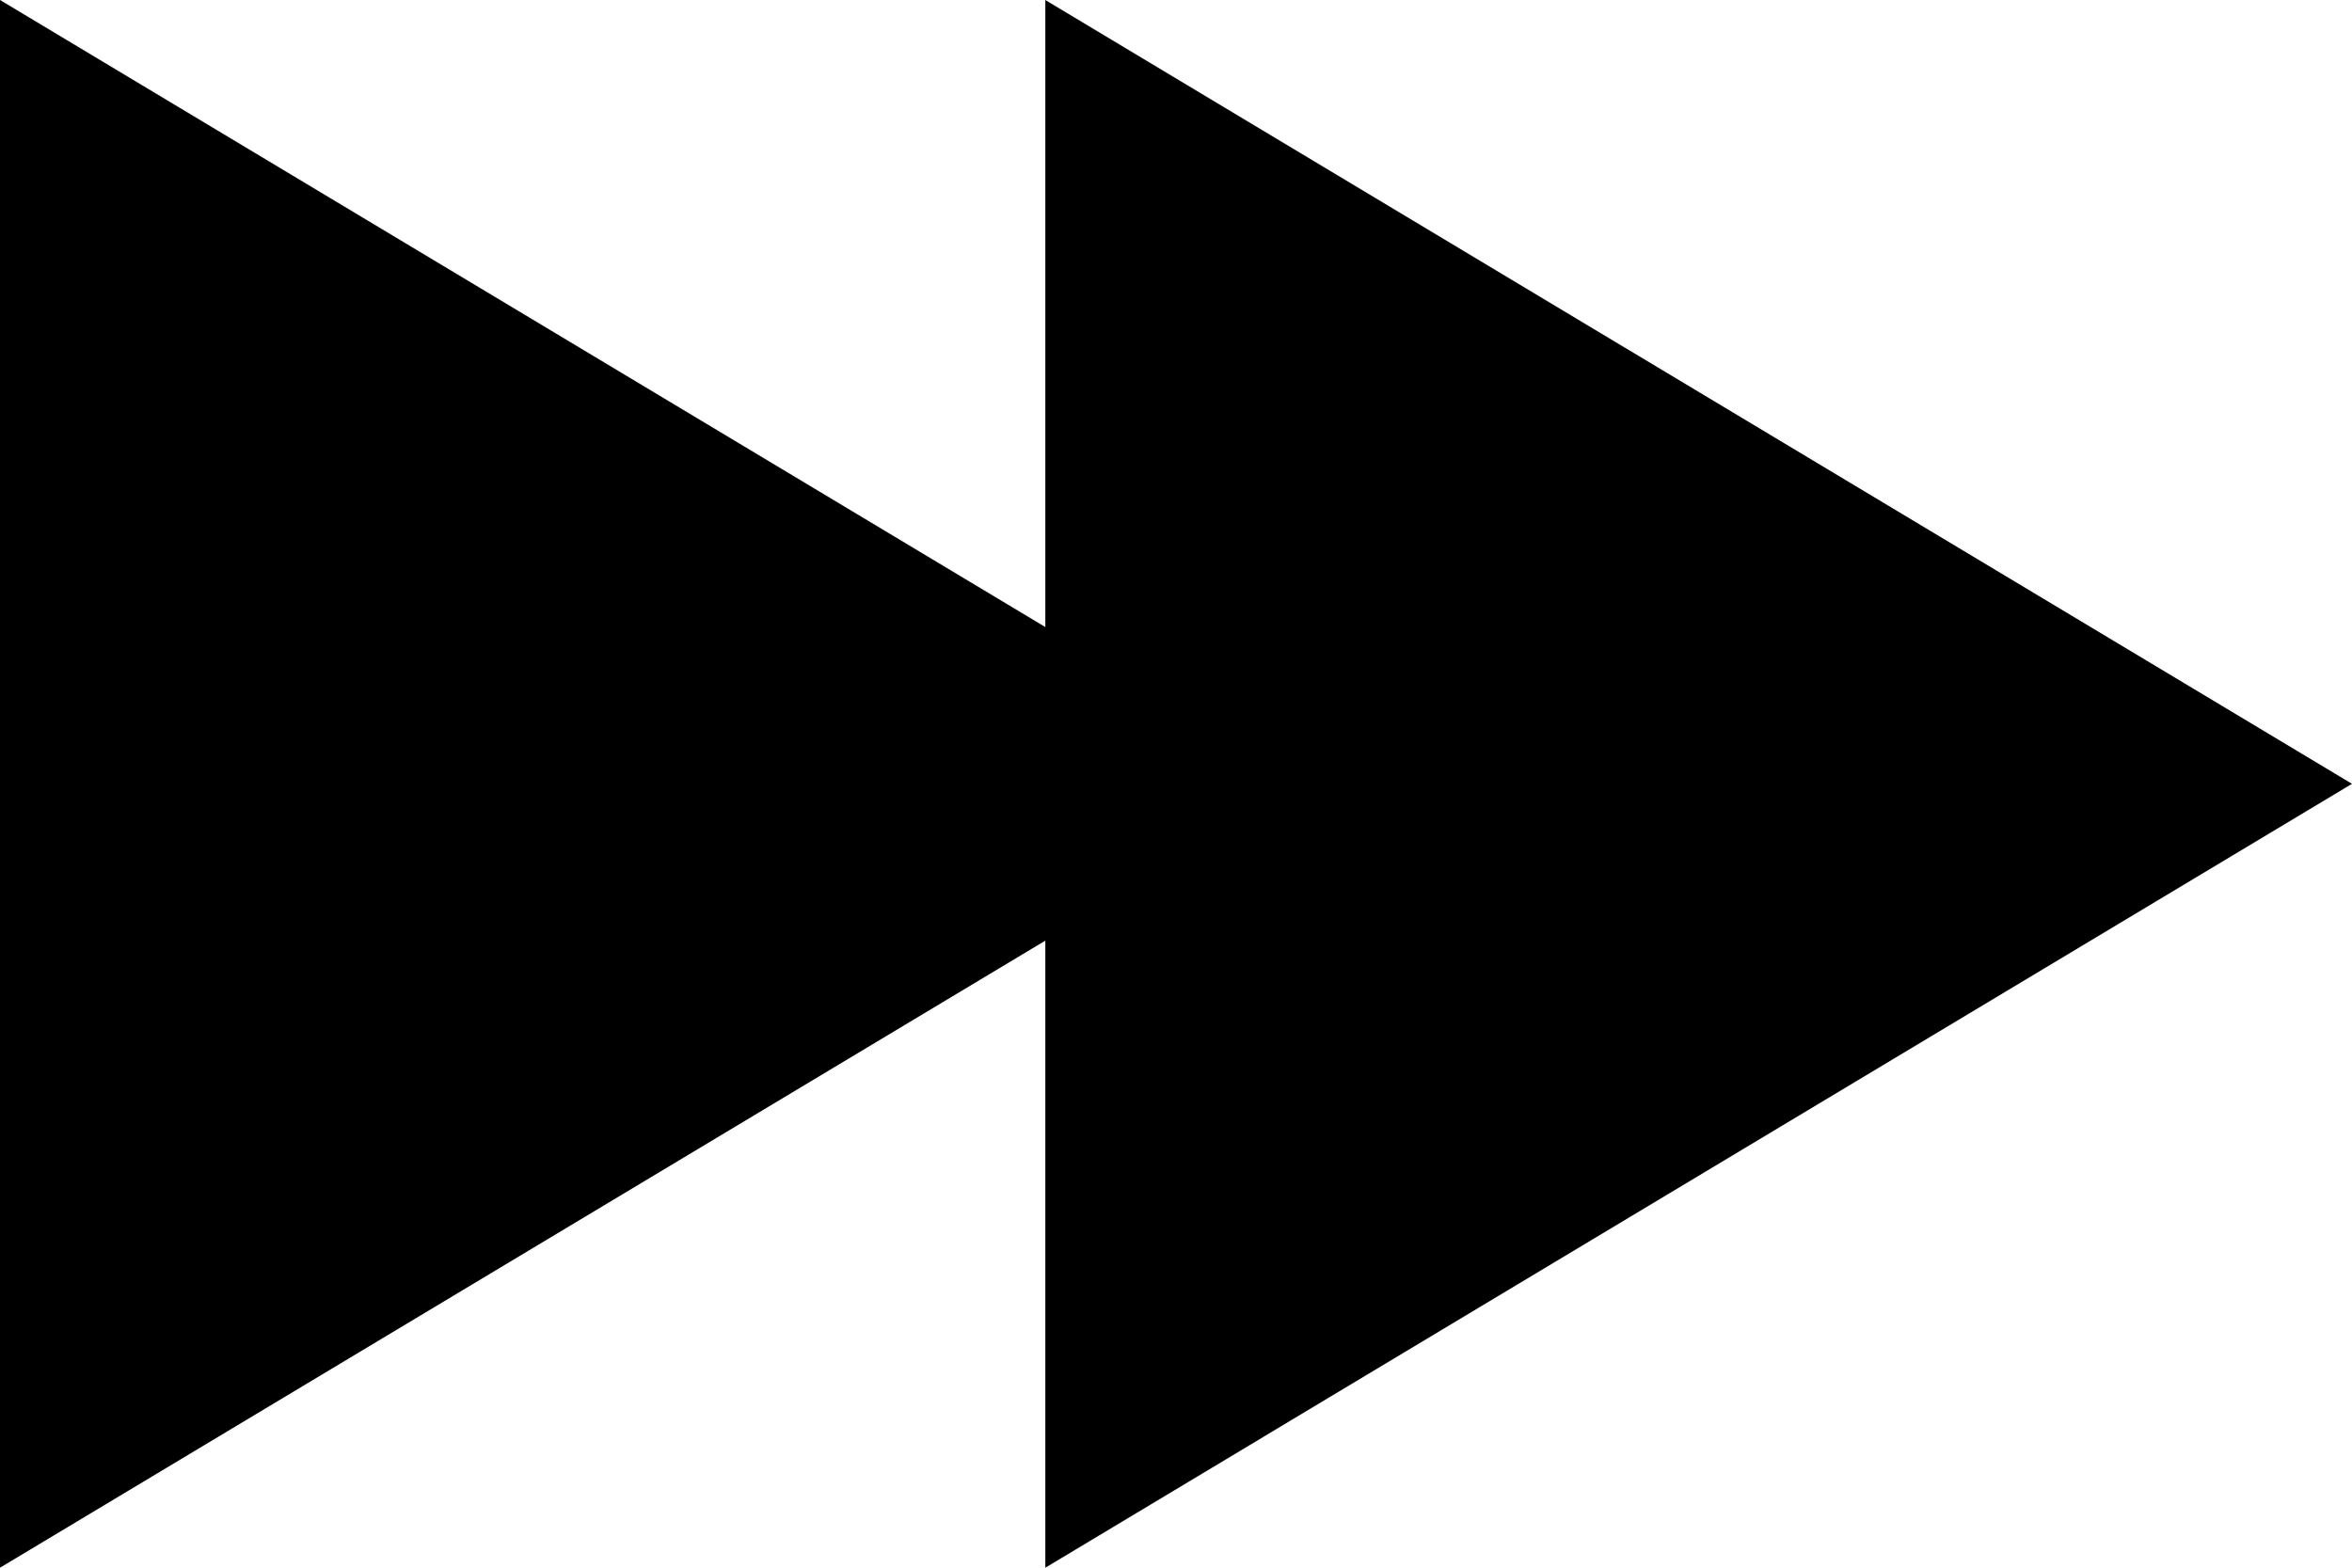 <?xml version="1.0" encoding="utf-8"?>
<svg class="next" version="1.1" id="Layer_1" xmlns="http://www.w3.org/2000/svg" xmlns:xlink="http://www.w3.org/1999/xlink" x="0px" y="0px"
	 viewBox="0 0 90 60" enable-background="new 0 0 90 60" xml:space="preserve">
<g>
	<polygon points="50,30 0,60 0,0 	"/>
	<polygon points="90,30 40,60 40,0 	"/>
</g>
</svg>

